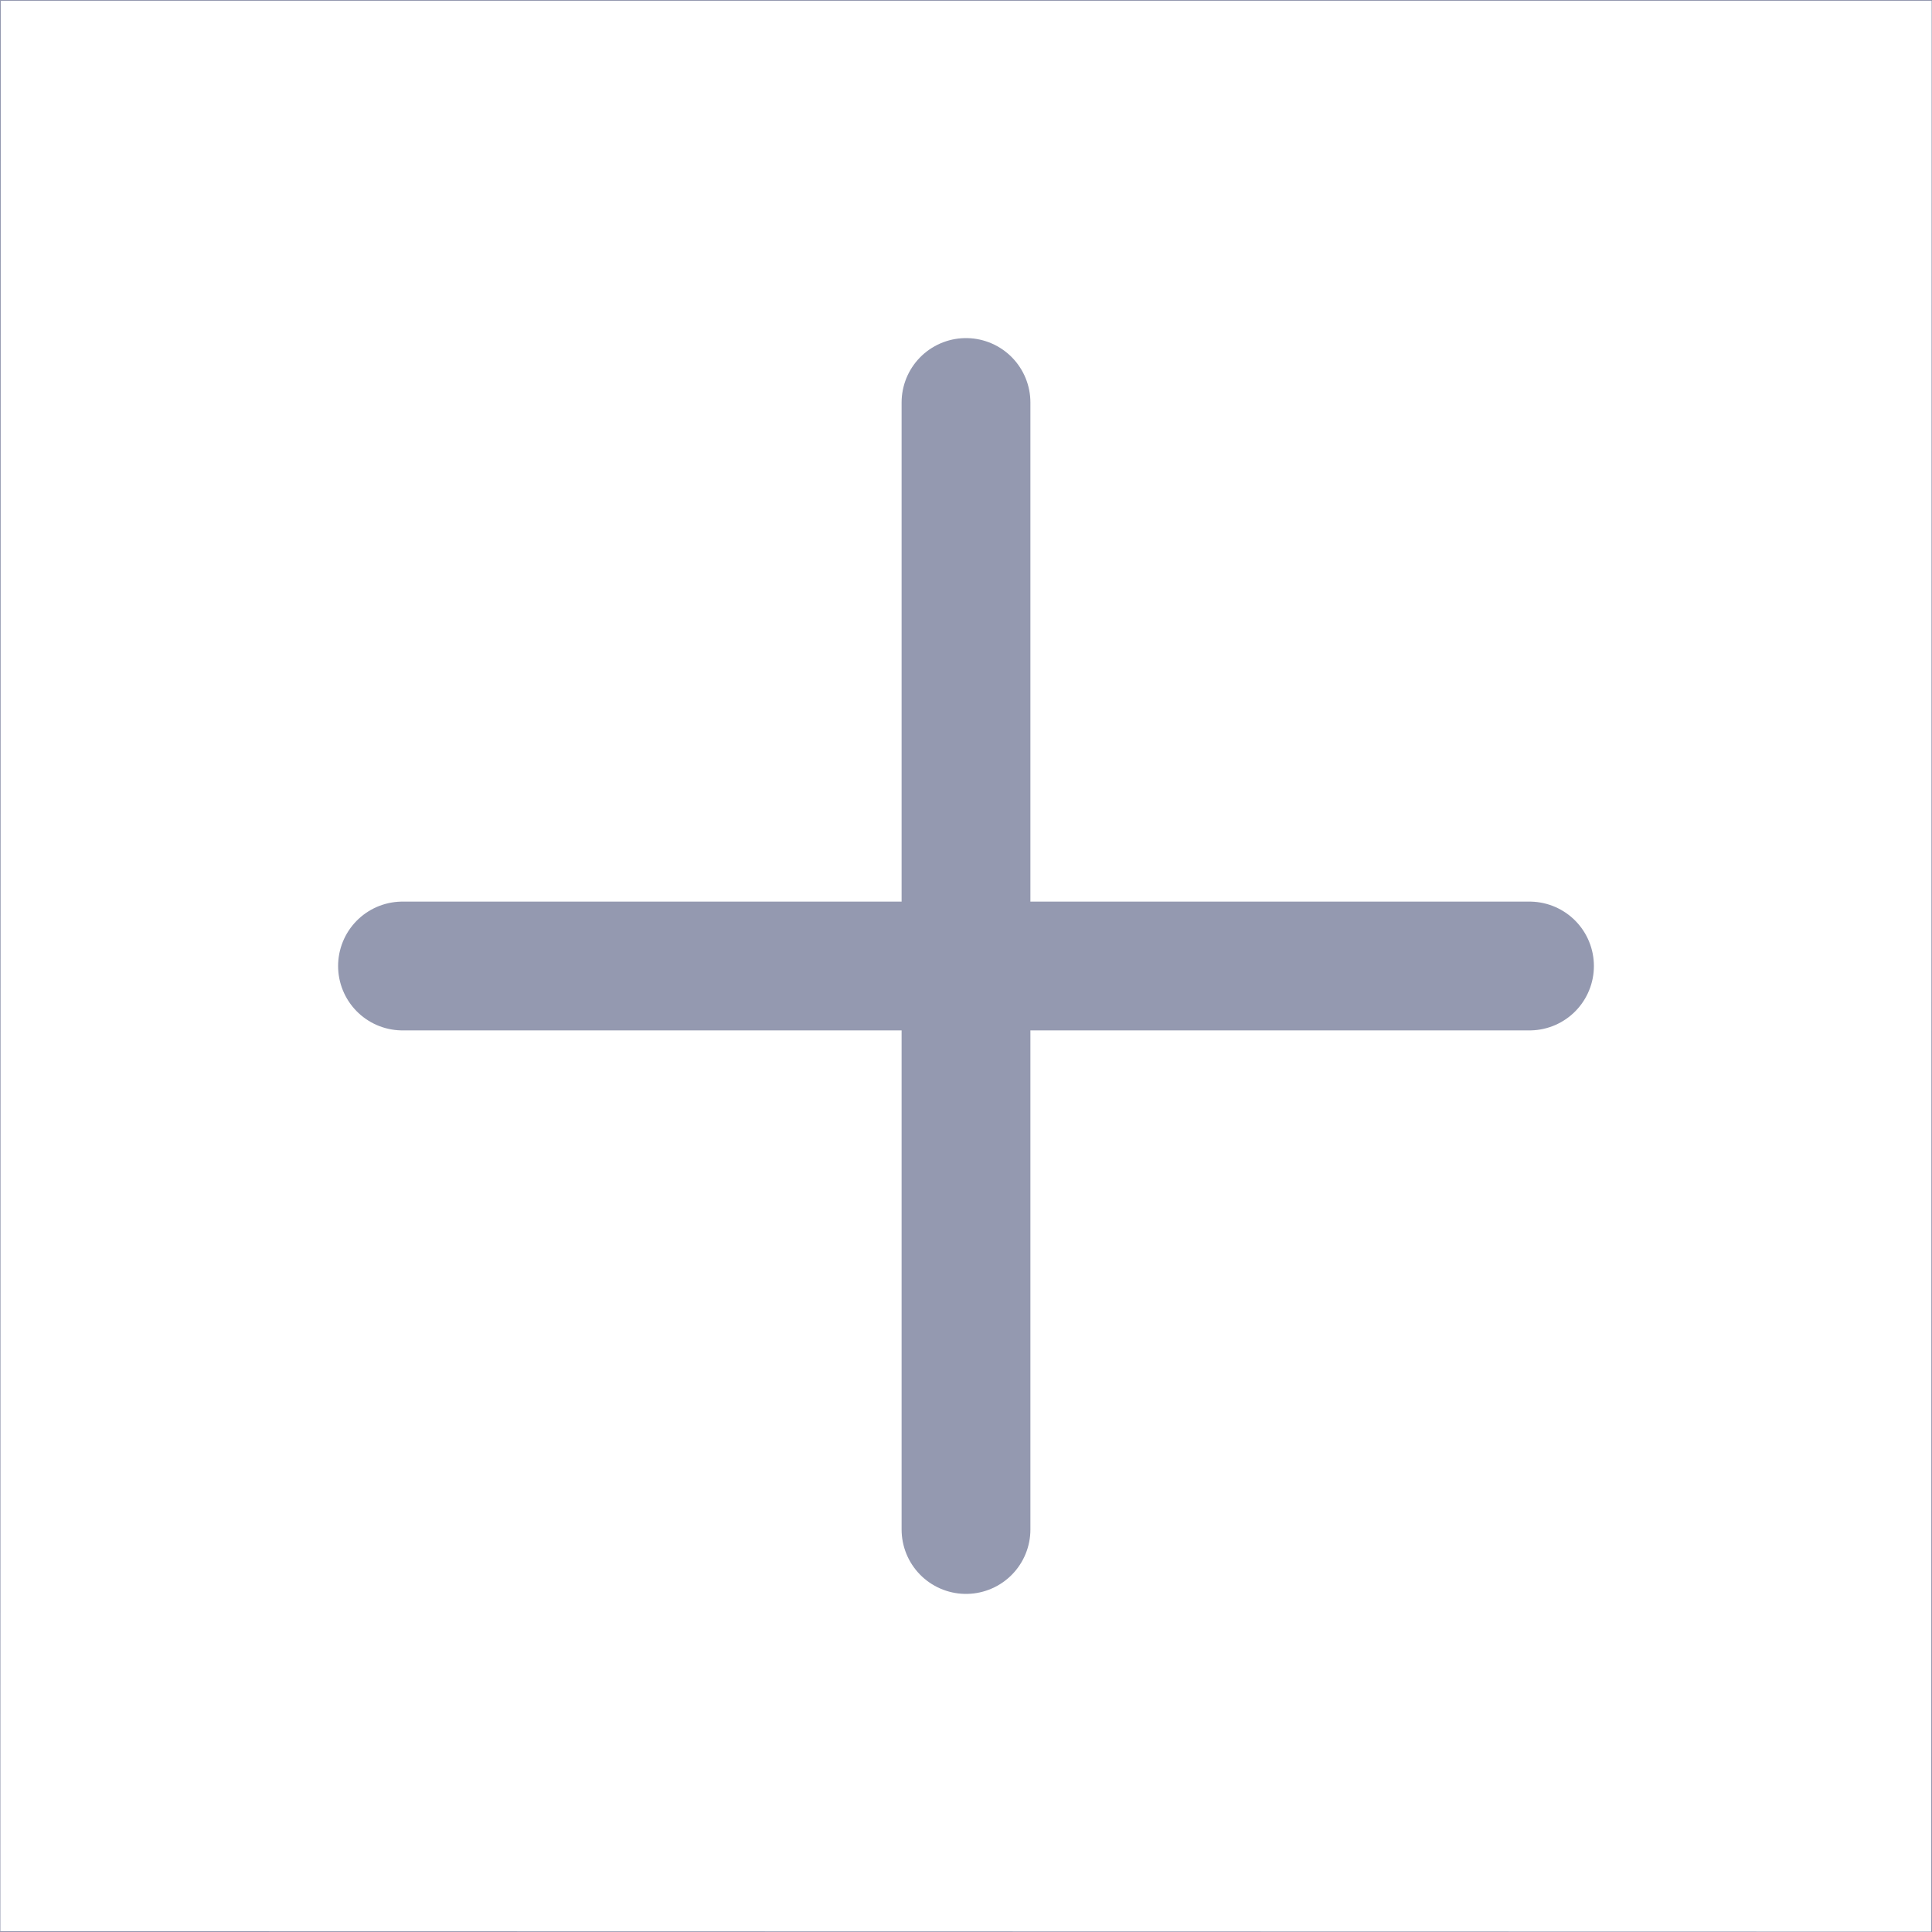 <svg xmlns="http://www.w3.org/2000/svg" width="24" height="24" viewBox="0 0 24 24">
    <g fill="none" fill-rule="evenodd" stroke="#9499B0">
        <path stroke-width=".01" d="M.005.005L0 23.995 23.995 24 24 .005H.005z"/>
        <path stroke-linecap="round" stroke-width="1.6" d="M12 5v14M19 12H5"/>
    </g>
</svg>
